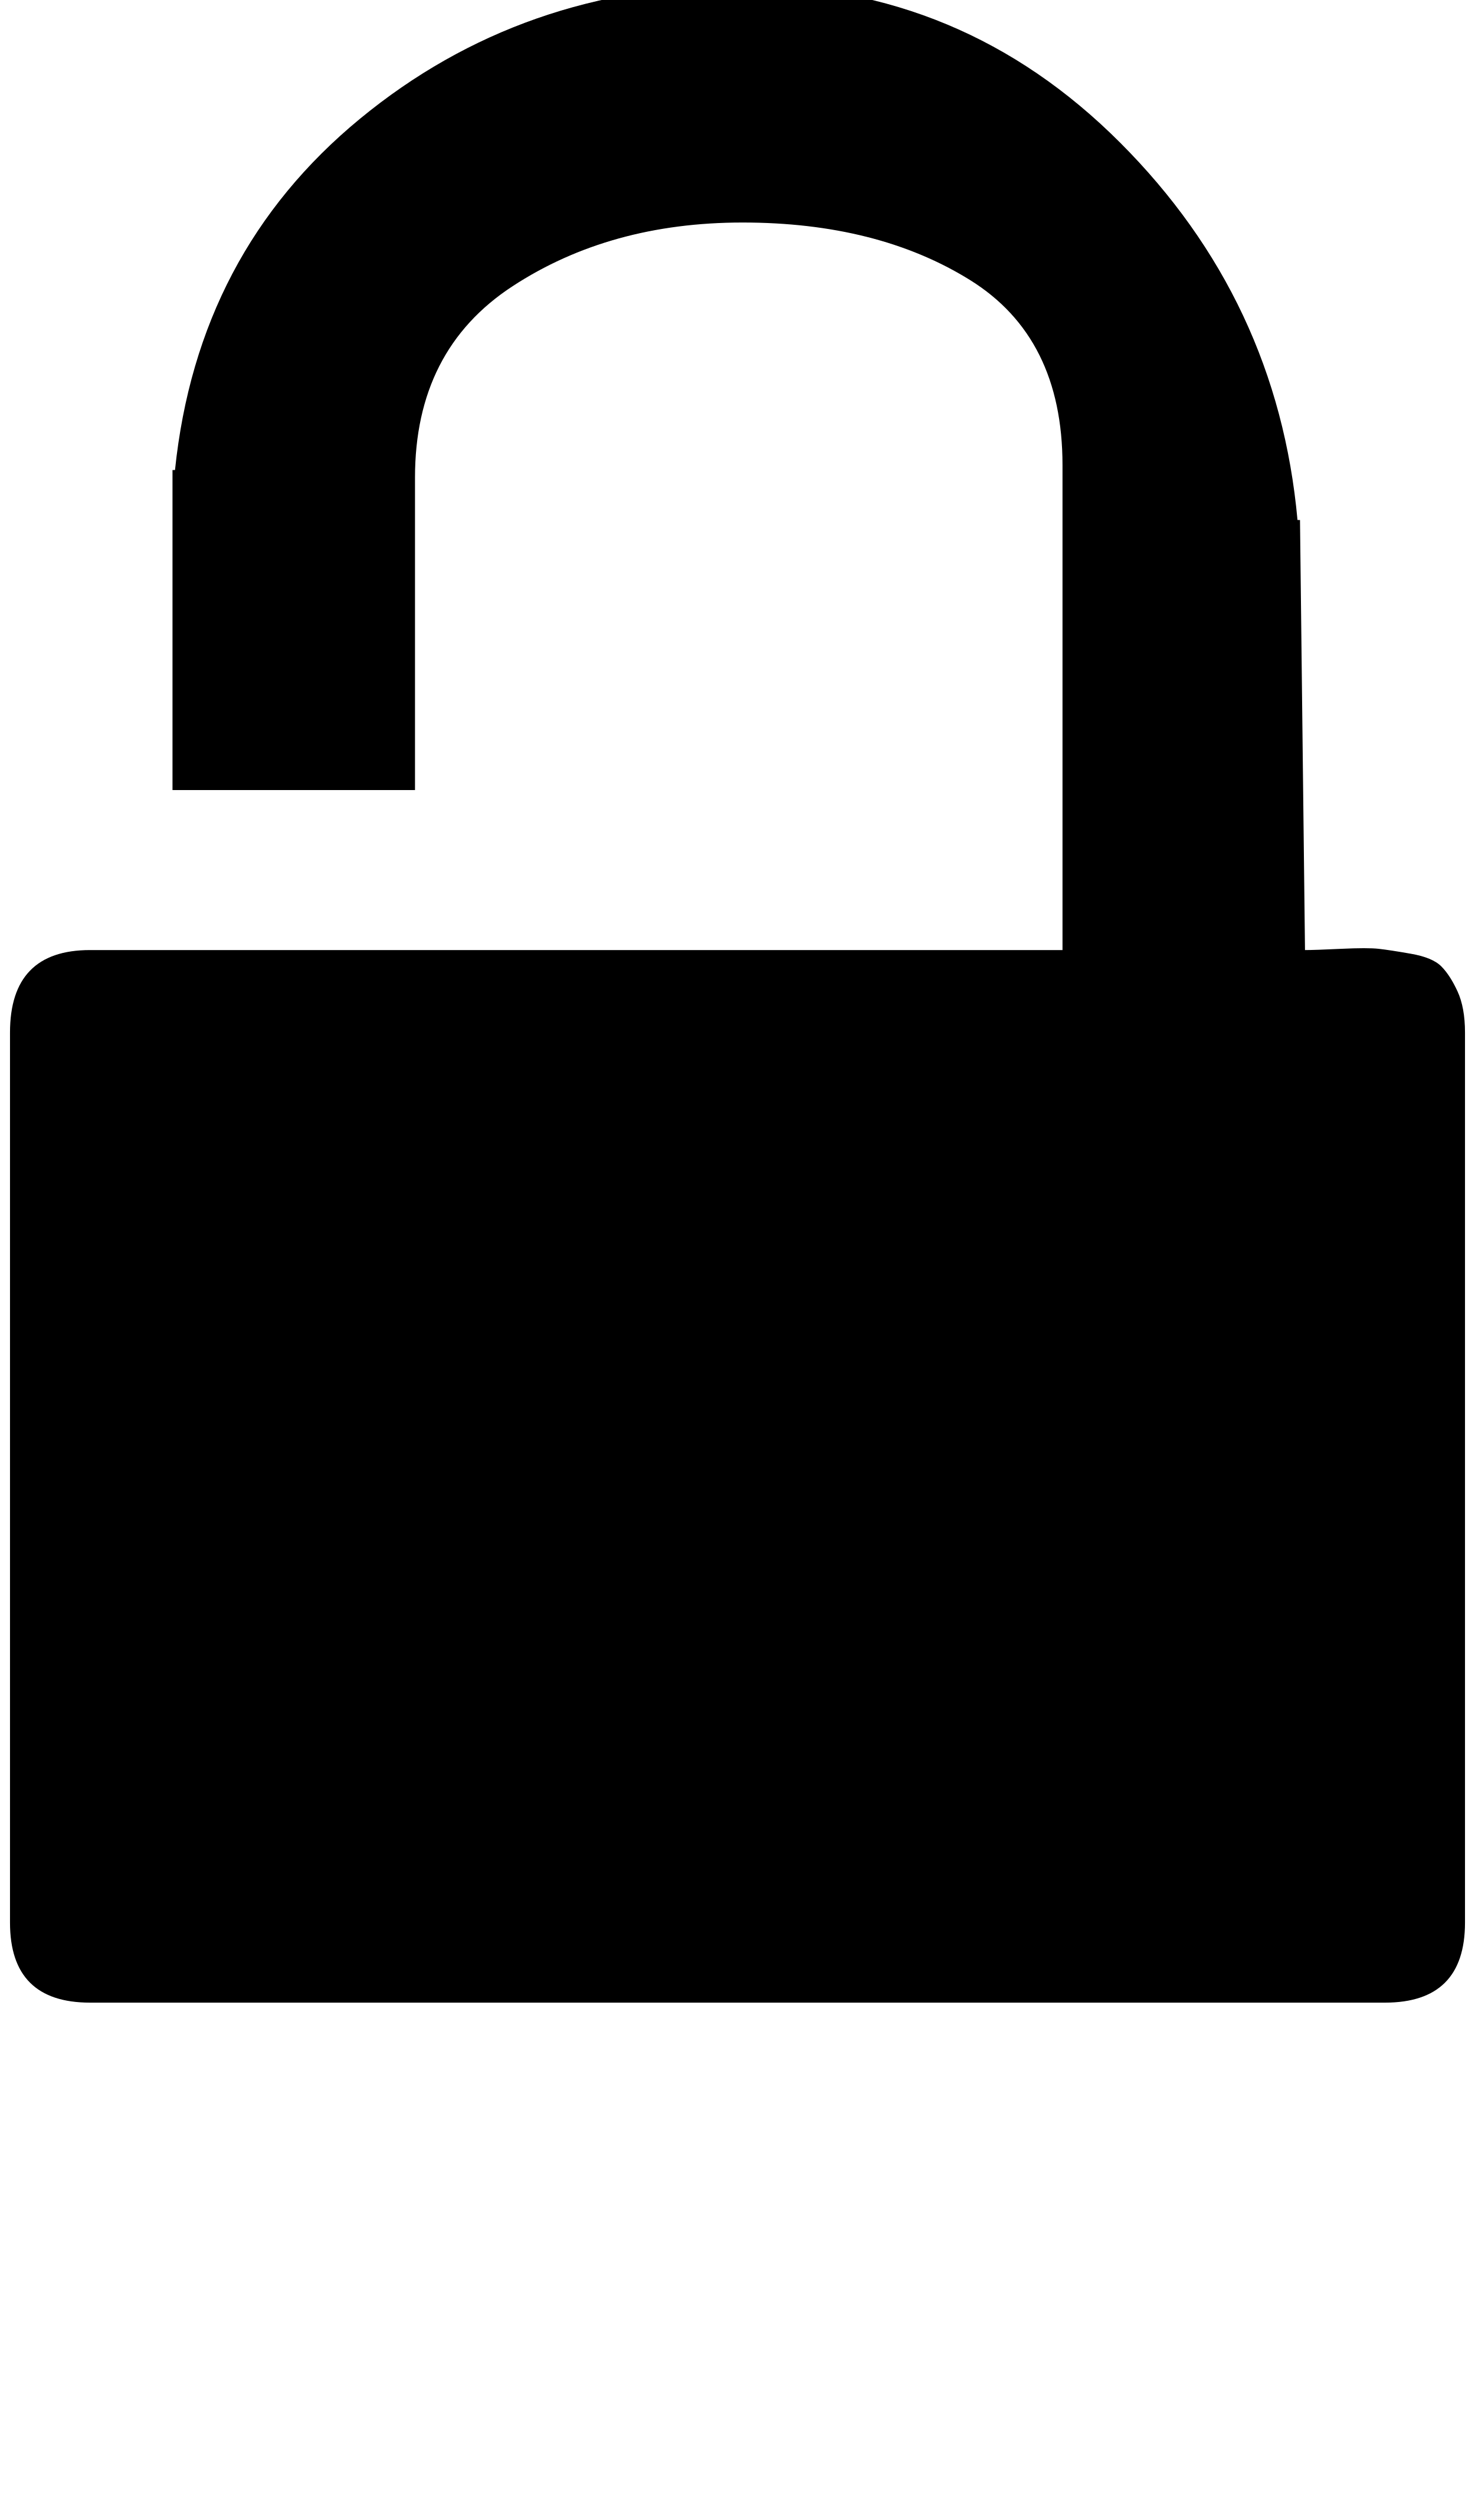 <svg xmlns="http://www.w3.org/2000/svg" width="0.59em" height="1em" viewBox="0 0 582 1000"><path fill="currentColor" d="M582 413v356q0 32-32 32H32q-32 0-32-32V413q0-33 32-33h389V186q0-51-37-74t-91-23q-53 0-92 25.5T162 191v125H65V188h1q9-87 74-140.5T293-6t151 63t71 151h1l2 172q4 0 14.5-.5t15 0t13 2t12 5t6.5 10t3 16.5"/></svg>